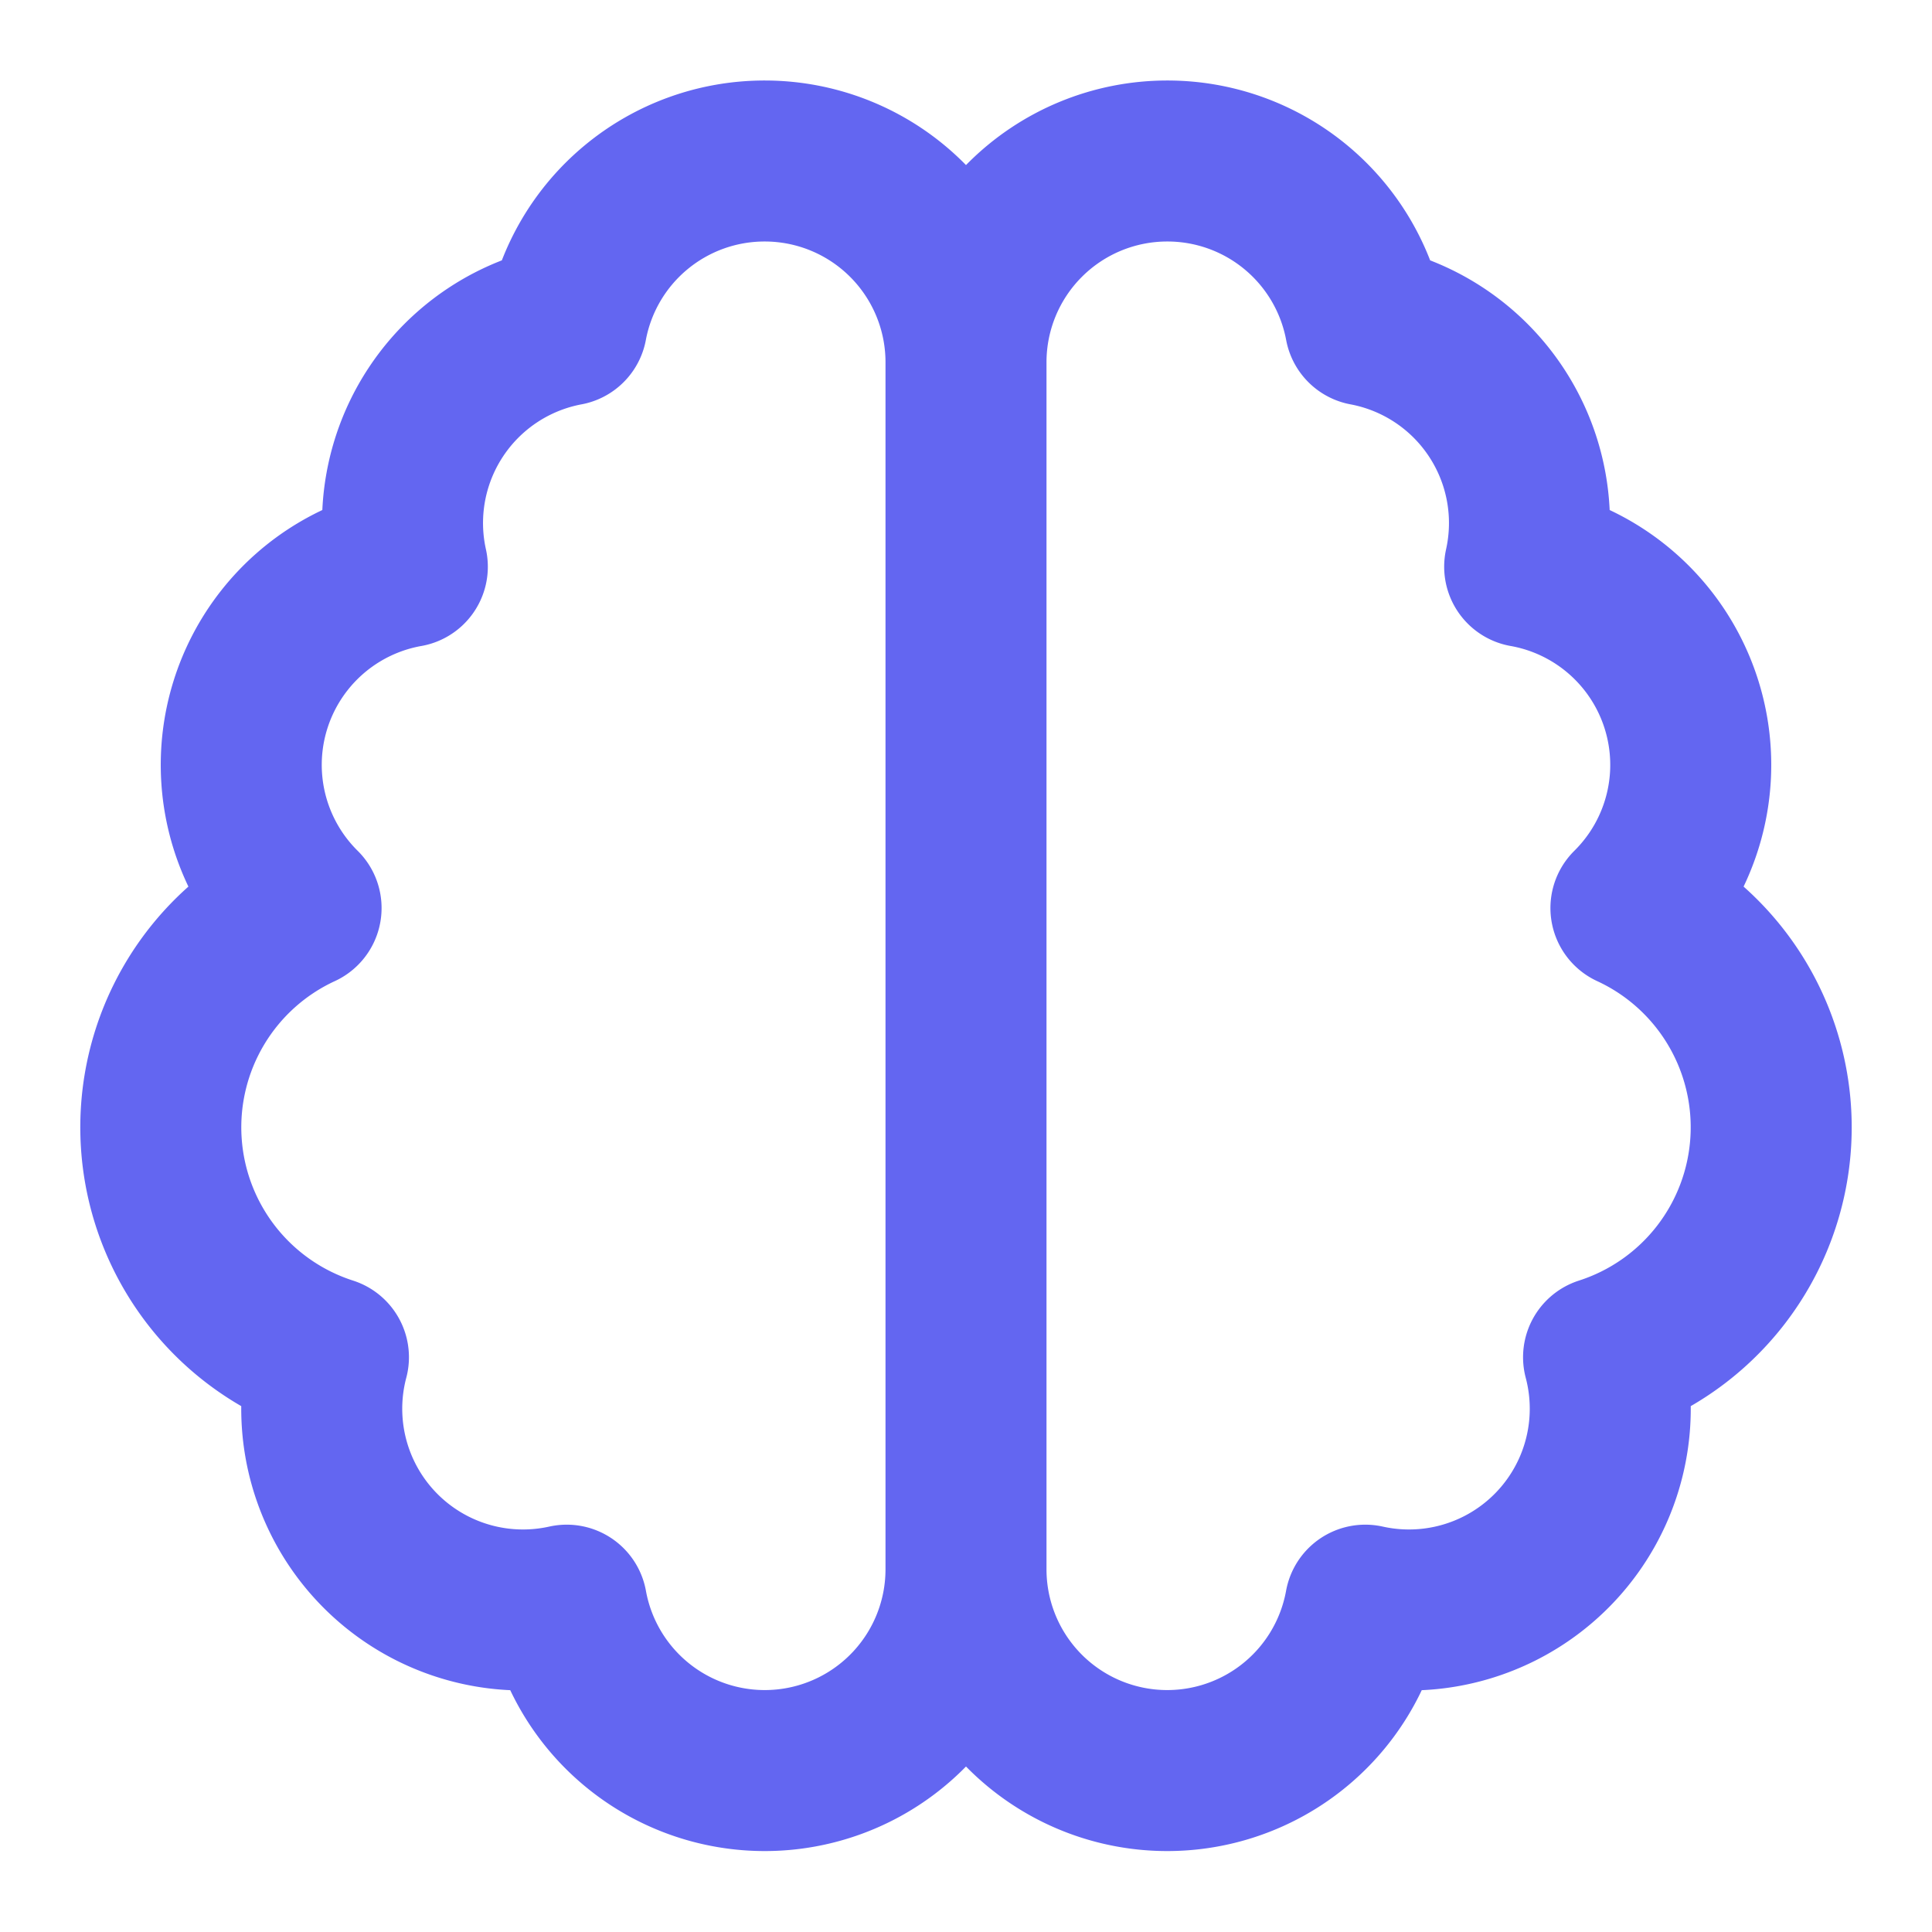 <svg xmlns="http://www.w3.org/2000/svg" width="200" height="200" viewBox="0 0 24 24"><path fill="none" stroke="#6366F1" stroke-linecap="round" stroke-linejoin="round" stroke-width="2" d="M9.5 2A2.5 2.5 0 0 1 12 4.5v15a2.5 2.5 0 0 1-4.96.44a2.5 2.5 0 0 1-2.96-3.08a3 3 0 0 1-.34-5.58a2.5 2.5 0 0 1 1.32-4.24a2.5 2.5 0 0 1 1.98-3A2.5 2.5 0 0 1 9.5 2Zm5 0A2.5 2.5 0 0 0 12 4.5v15a2.5 2.5 0 0 0 4.96.44a2.5 2.5 0 0 0 2.96-3.08a3 3 0 0 0 .34-5.58a2.5 2.5 0 0 0-1.32-4.24a2.5 2.5 0 0 0-1.98-3A2.5 2.5 0 0 0 14.5 2Z"/></svg>
